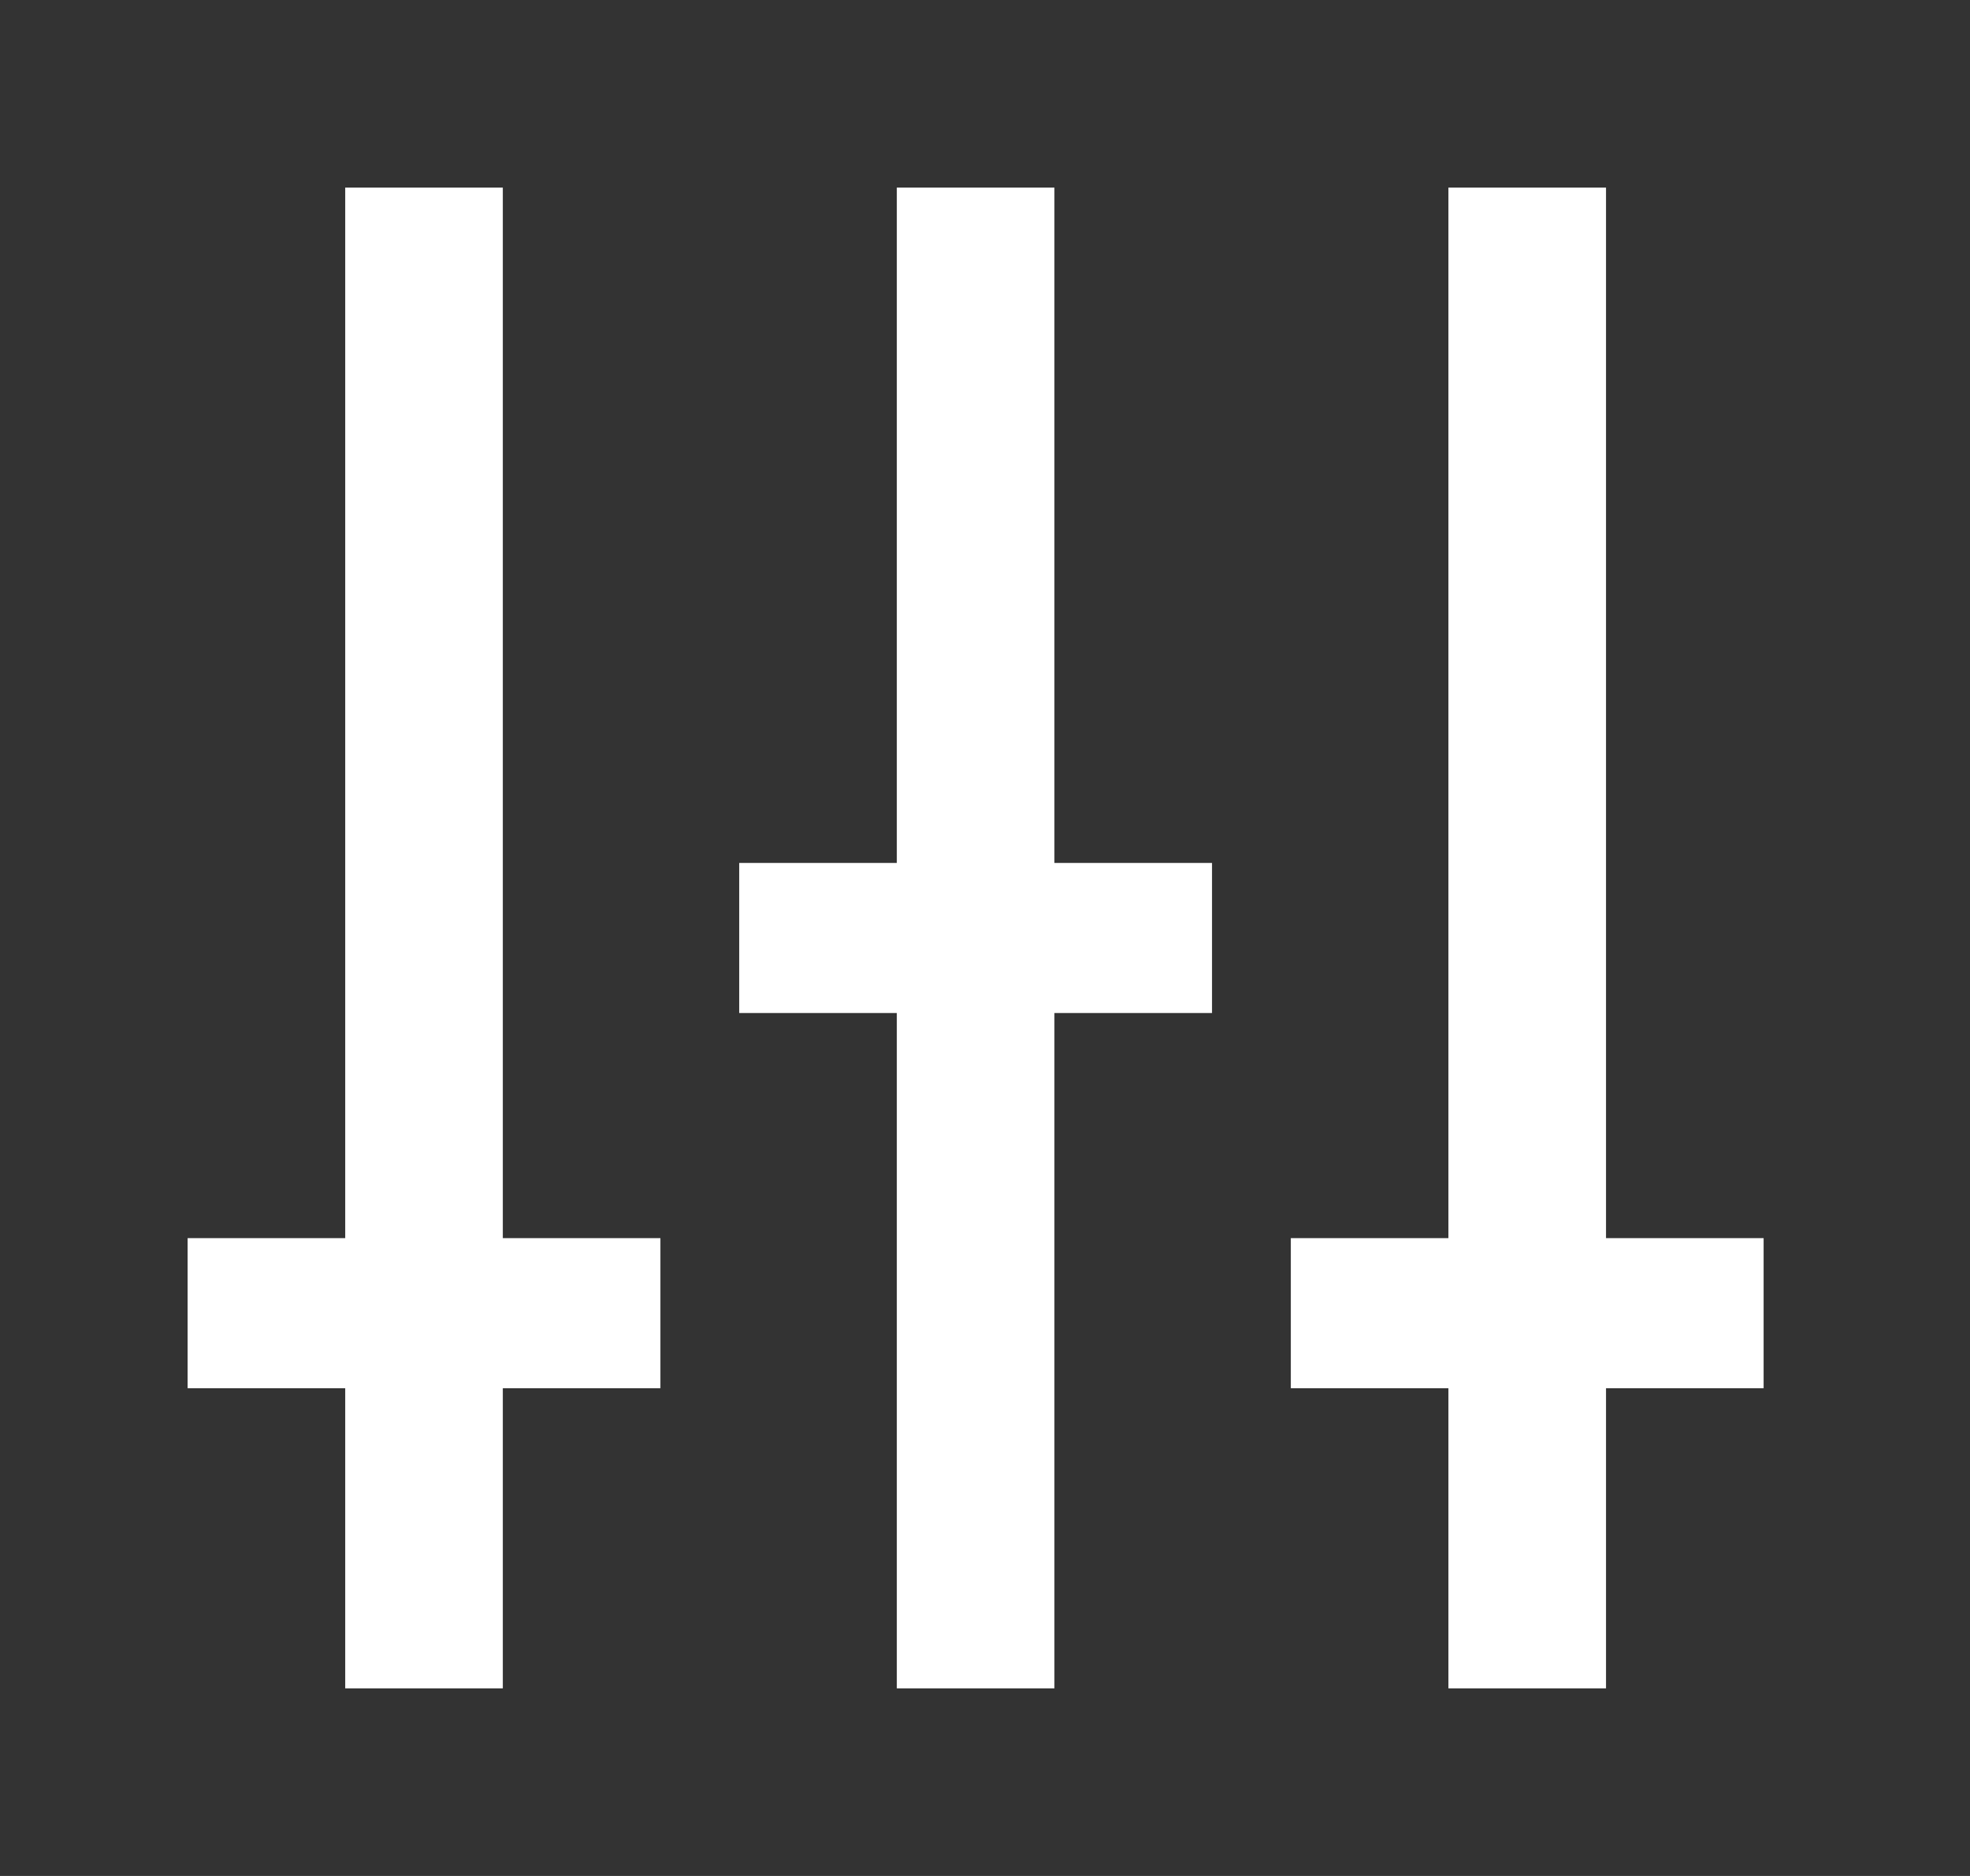 <!-- Generated by IcoMoon.io -->
<svg version="1.1" xmlns="http://www.w3.org/2000/svg" width="42" height="40" viewBox="0 0 42 40">
<rect x="0" y="0" width="42" height="40" fill="#333333" stroke="none"/>
<title>mp-option_bar_settings-1</title>
<path fill="#fff" d="M34.24 26.4v-22.4h-3.36v22.4h-3.36v3.2h3.36v6.4h3.36v-6.4h3.36v-3.2h-3.36zM22.48 4h-3.36v14.4h-3.36v3.2h3.36v14.4h3.36v-14.4h3.36v-3.2h-3.36v-14.4zM10.72 26.4h3.36v3.2h-3.36v6.4h-3.36v-6.4h-3.36v-3.2h3.36v-22.4h3.36v22.4z"></path>
</svg>
